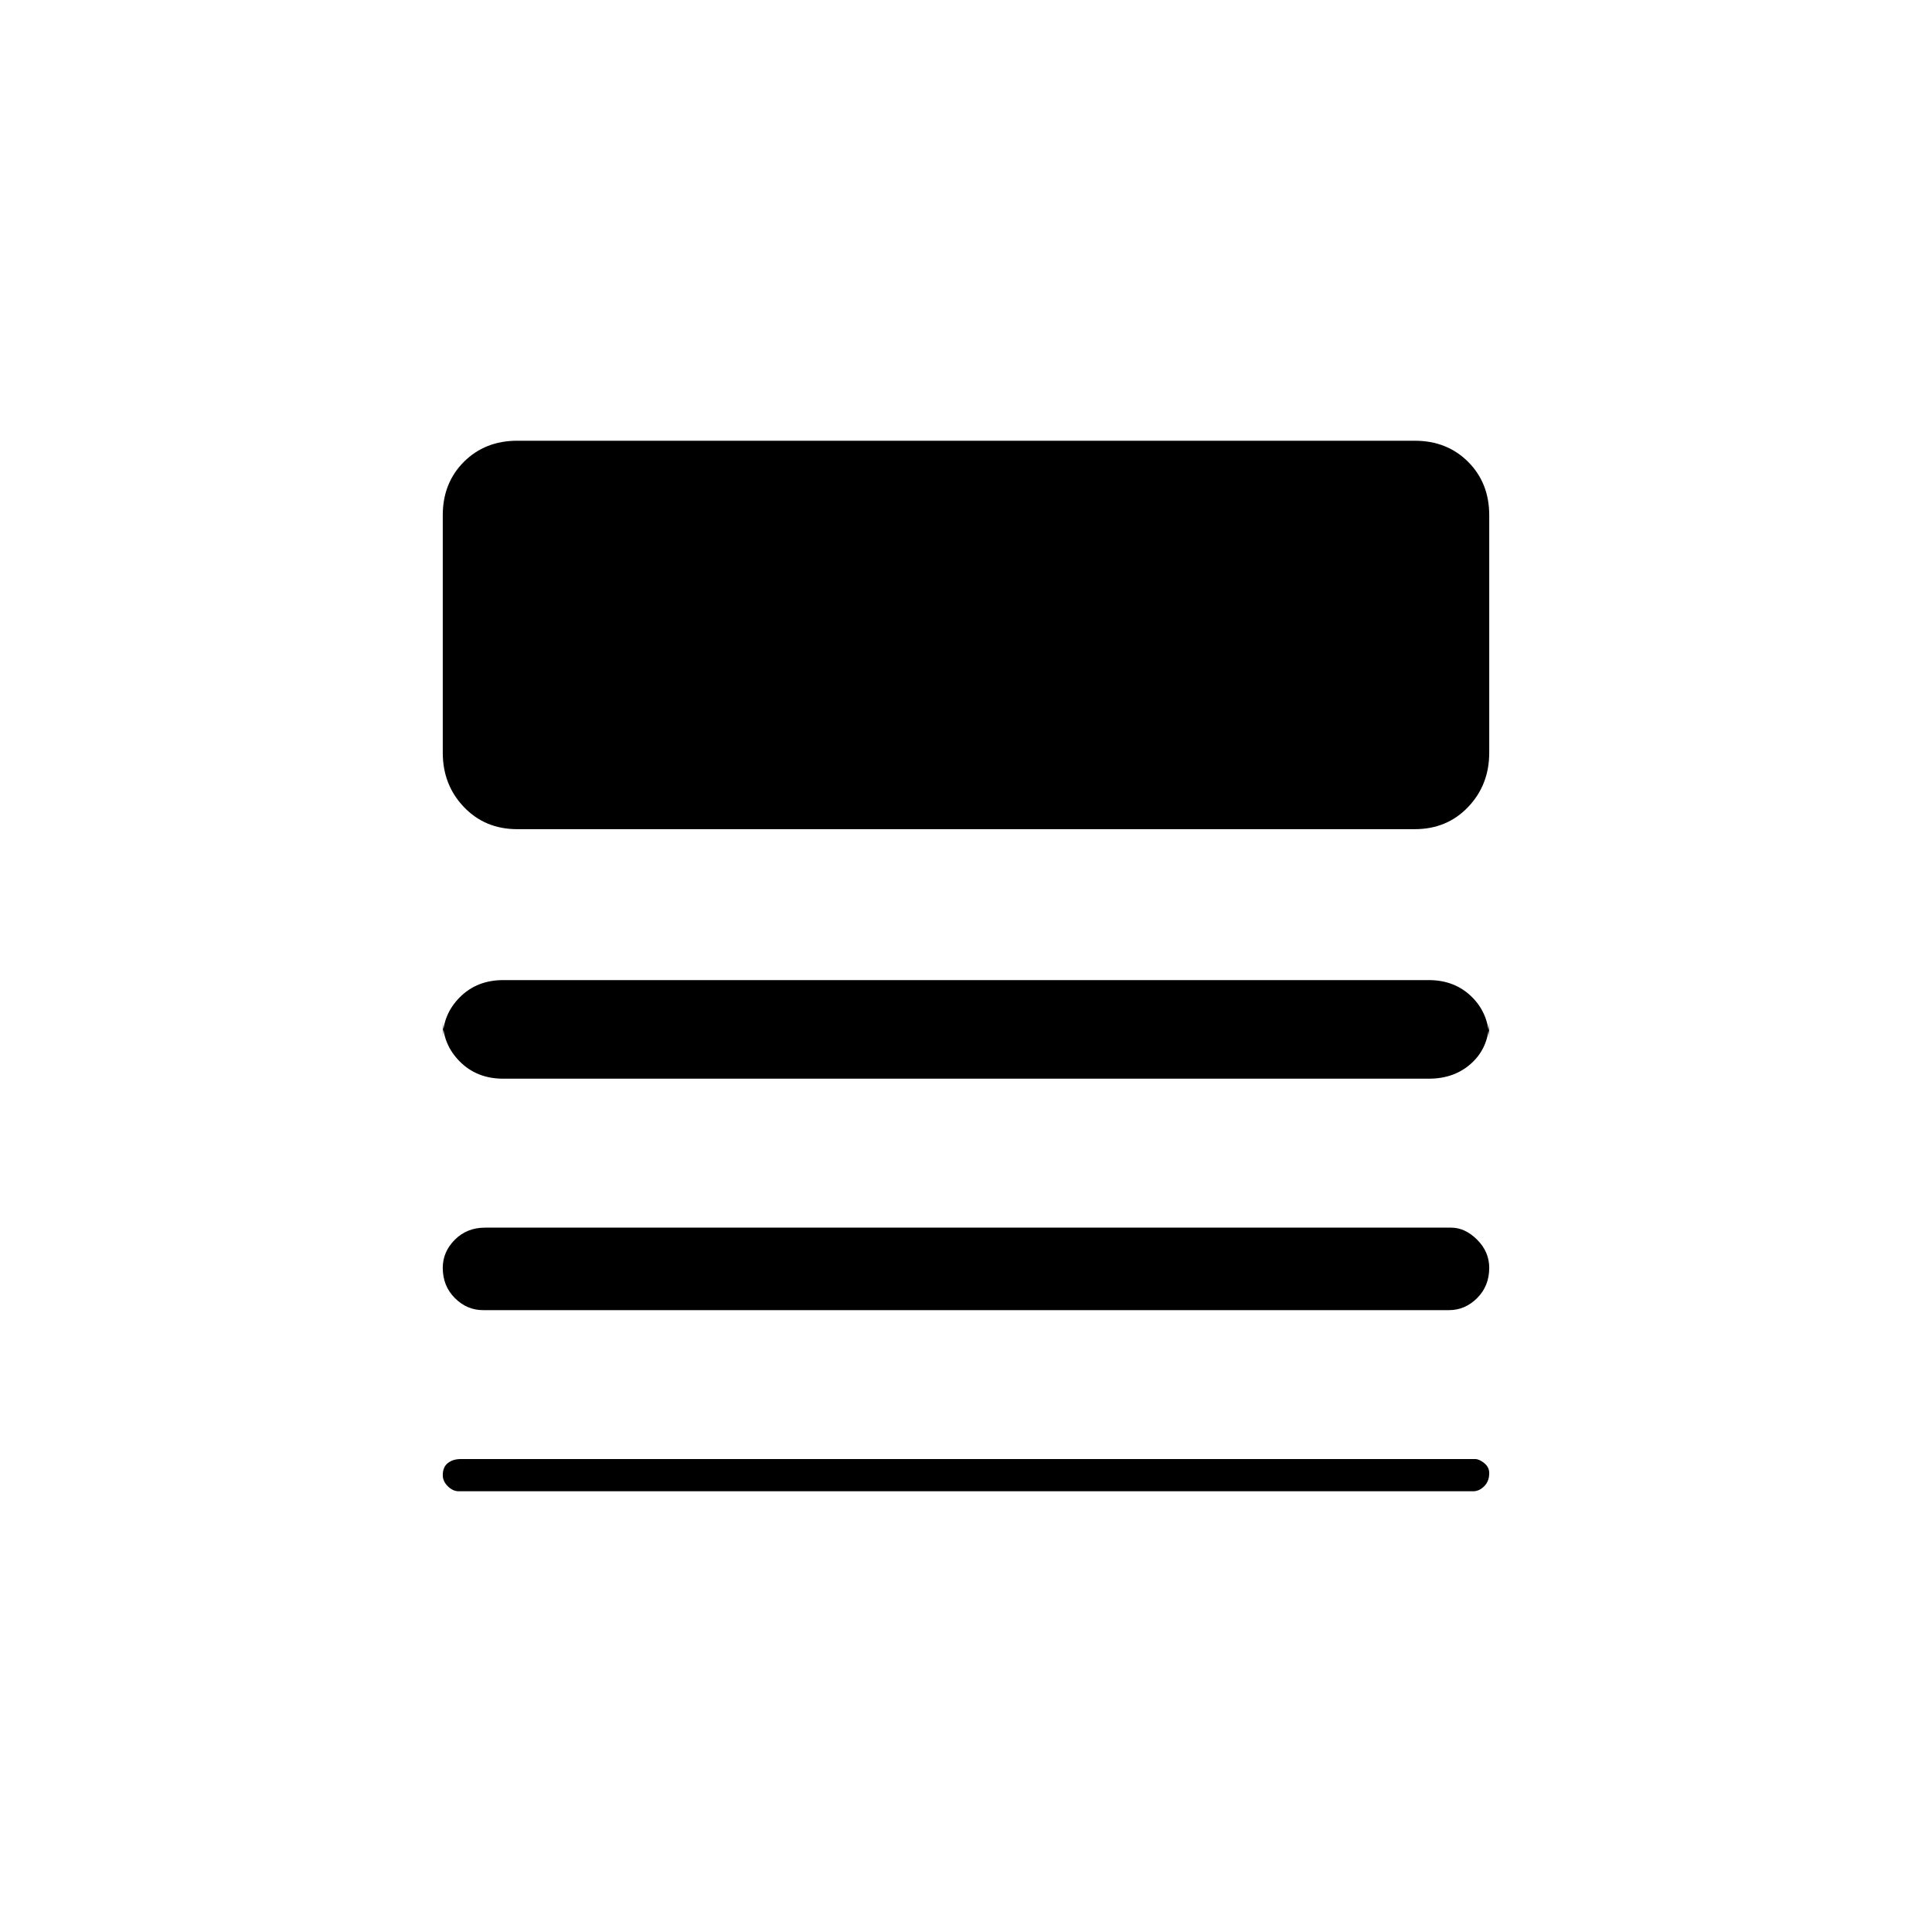 <svg xmlns="http://www.w3.org/2000/svg" height="40" width="40"><path d="M10 27.125Q9.667 27.125 9.417 26.875Q9.167 26.625 9.167 26.25Q9.167 25.917 9.417 25.667Q9.667 25.417 10.042 25.417H30.042Q30.333 25.417 30.583 25.667Q30.833 25.917 30.833 26.25Q30.833 26.625 30.583 26.875Q30.333 27.125 30 27.125ZM9.5 30.875Q9.375 30.875 9.271 30.771Q9.167 30.667 9.167 30.542Q9.167 30.375 9.271 30.292Q9.375 30.208 9.542 30.208H30.542Q30.625 30.208 30.729 30.292Q30.833 30.375 30.833 30.5Q30.833 30.667 30.729 30.771Q30.625 30.875 30.5 30.875ZM10.417 22.333Q9.875 22.333 9.521 21.979Q9.167 21.625 9.167 21.125V21.5Q9.167 21 9.521 20.646Q9.875 20.292 10.417 20.292H29.583Q30.125 20.292 30.479 20.646Q30.833 21 30.833 21.542V21.125Q30.833 21.667 30.479 22Q30.125 22.333 29.583 22.333ZM10.708 17.167Q10.042 17.167 9.604 16.708Q9.167 16.25 9.167 15.583V10.667Q9.167 10 9.604 9.562Q10.042 9.125 10.708 9.125H29.292Q29.958 9.125 30.396 9.562Q30.833 10 30.833 10.667V15.583Q30.833 16.25 30.396 16.708Q29.958 17.167 29.292 17.167Z"/></svg>